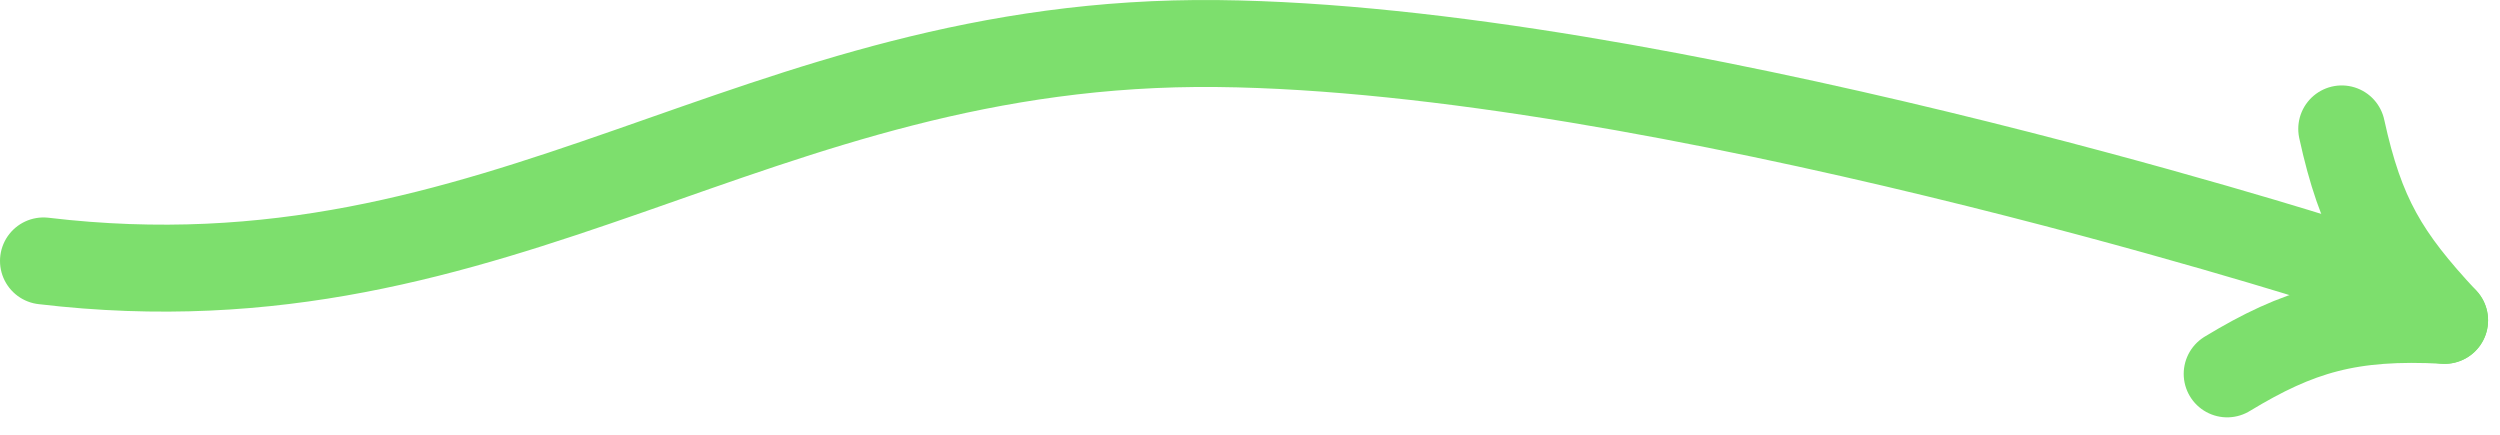 <svg width="115" height="20" viewBox="0 0 115 20" fill="none" xmlns="http://www.w3.org/2000/svg">
<path d="M2 12.003C23.297 14.531 34.554 1.778 56 2.003C76.295 2.216 107 12.003 107 12.003" stroke="#7DDF6D" stroke-width="4" stroke-linecap="round"/>
<path d="M112.451 14.736C109.731 11.817 108.598 9.949 107.72 5.93" stroke="#7DDF6D" stroke-width="4" stroke-linecap="round"/>
<path d="M112.451 14.736C108.104 14.503 105.721 15.215 102.45 17.198" stroke="#7DDF6D" stroke-width="4" stroke-linecap="round"/>
</svg>
